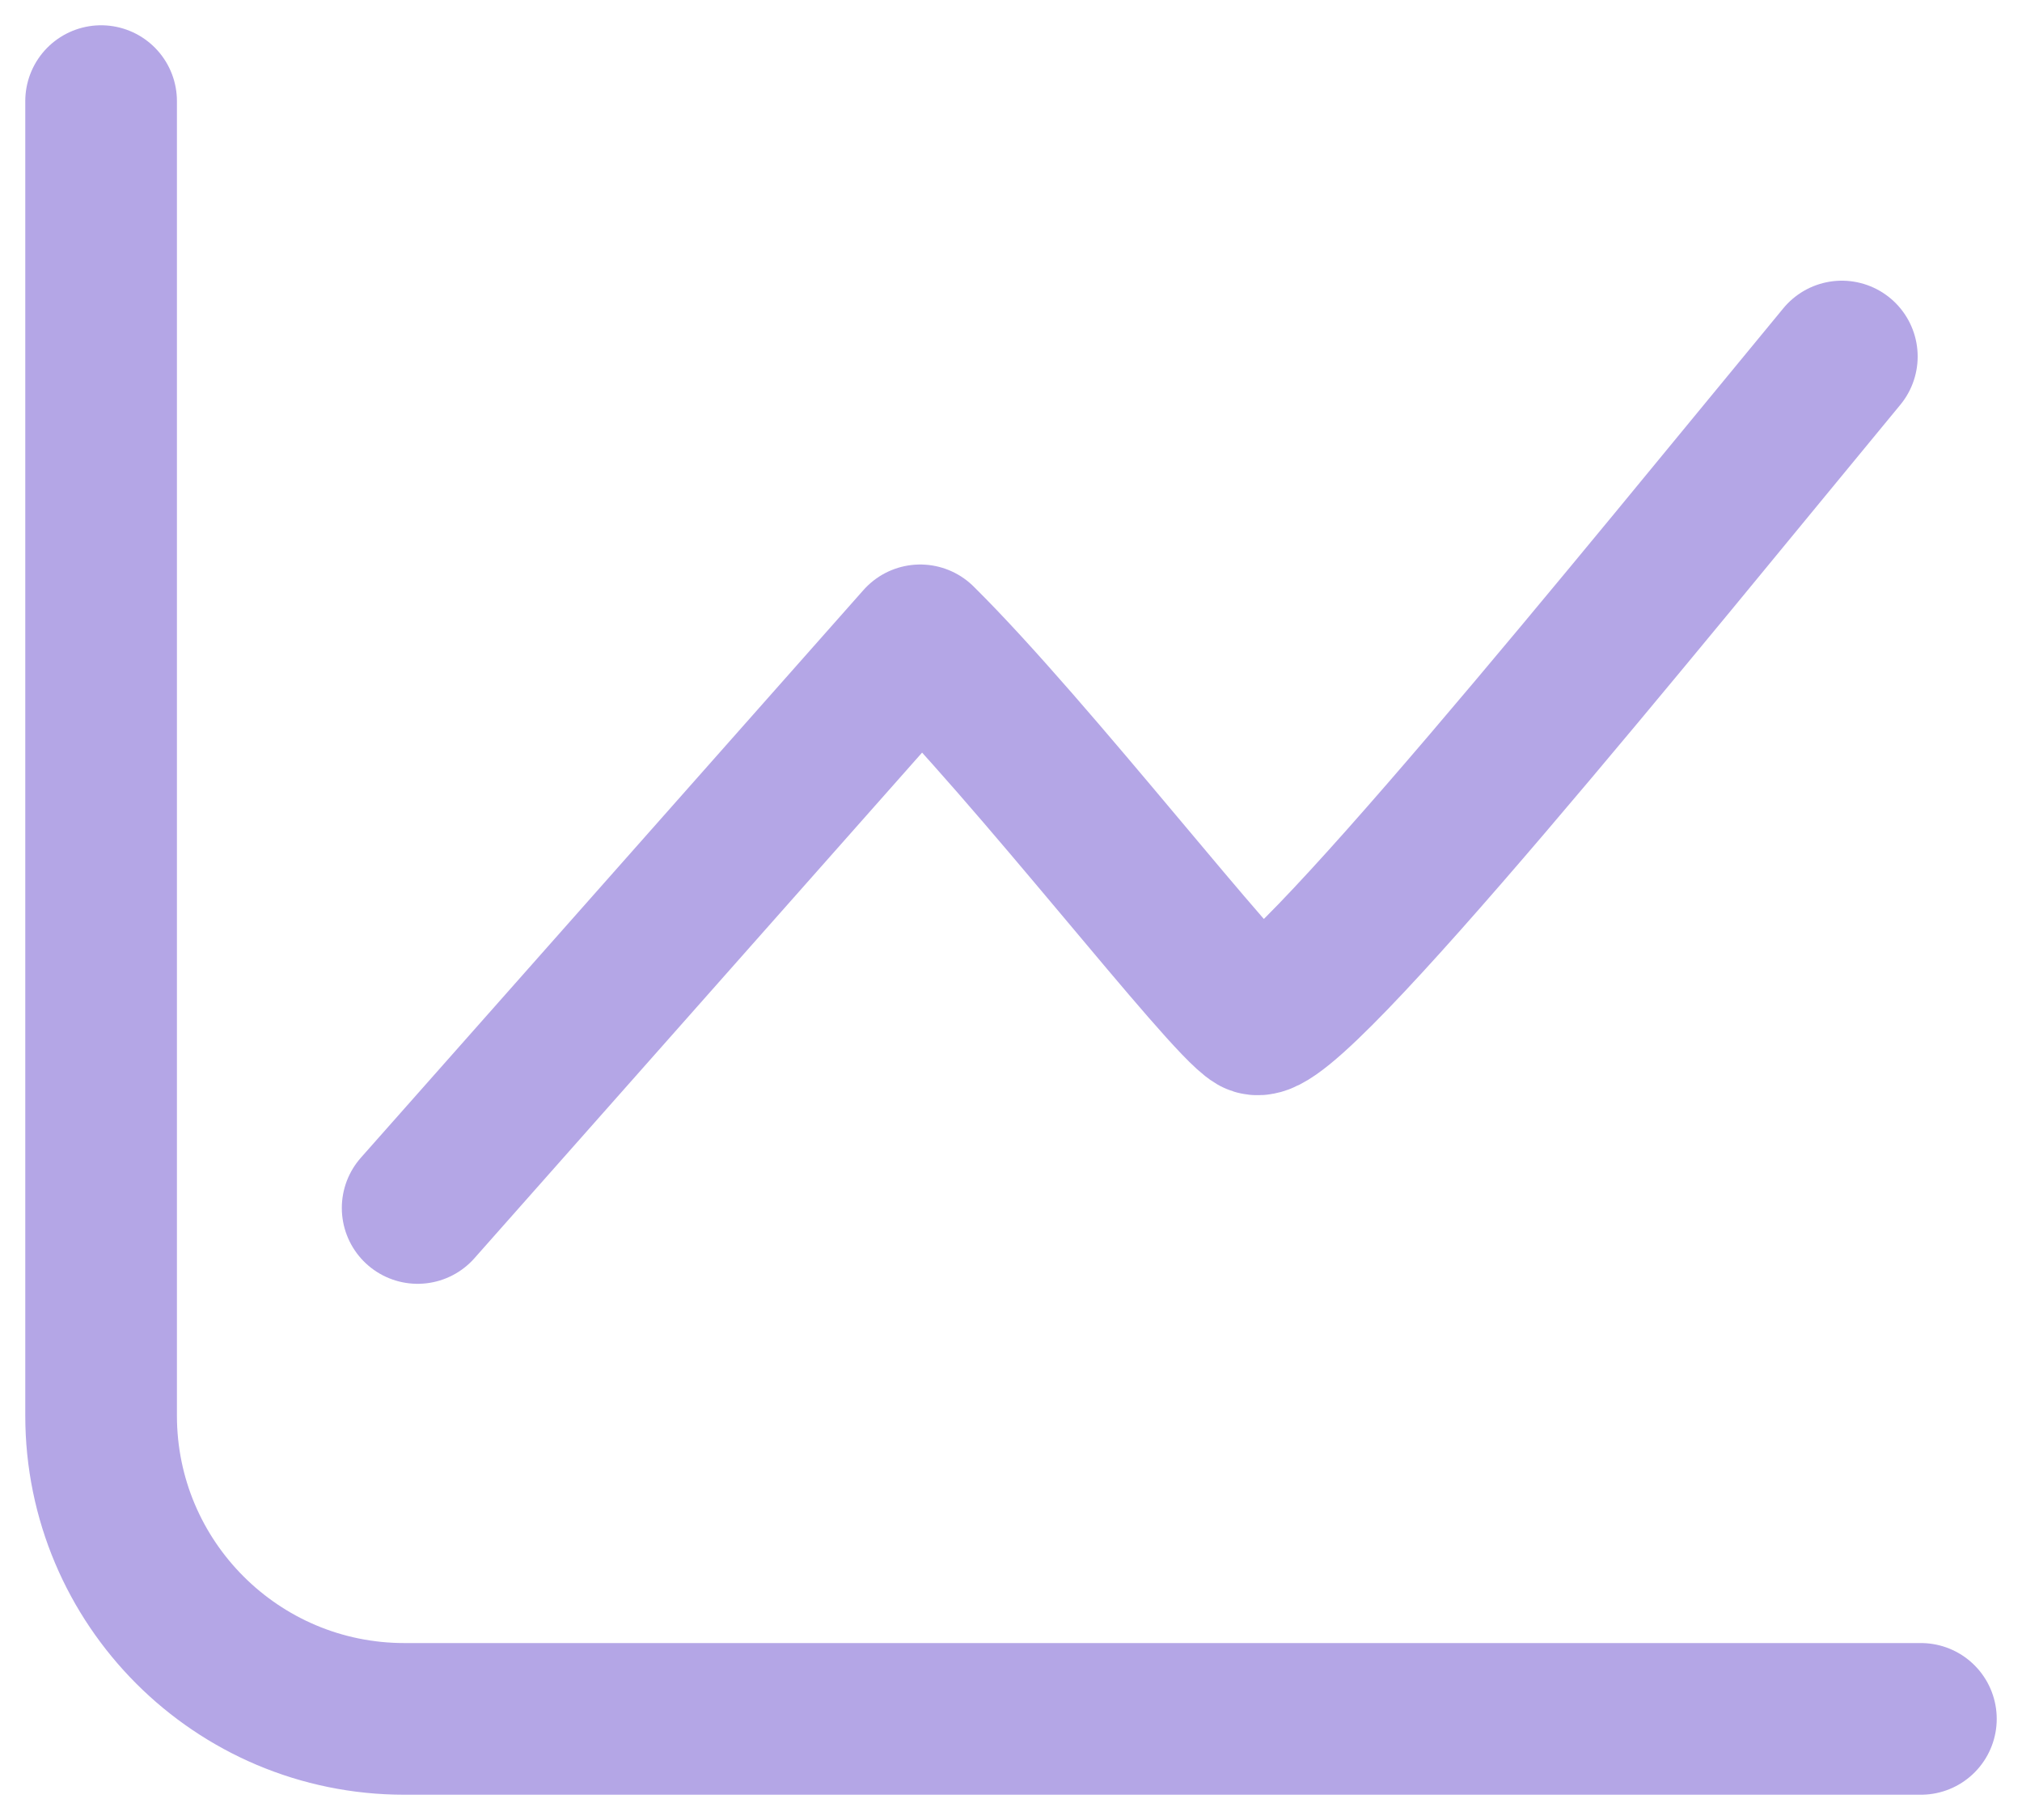 <svg width="20" height="18" viewBox="0 0 20 18" fill="none" xmlns="http://www.w3.org/2000/svg">
<path d="M4.131 11.947L9.102 6.333C10.207 7.425 12.111 9.898 12.417 10.076C12.739 10.263 16.284 5.866 18.218 3.526" stroke="#B4A6E6" stroke-width="1.5" stroke-linecap="round" stroke-linejoin="round"/>
<path d="M1 1V14C1 15.657 2.343 17 4 17H19" stroke="#B4A6E6" stroke-width="1.5" stroke-linecap="round"/>
</svg>
